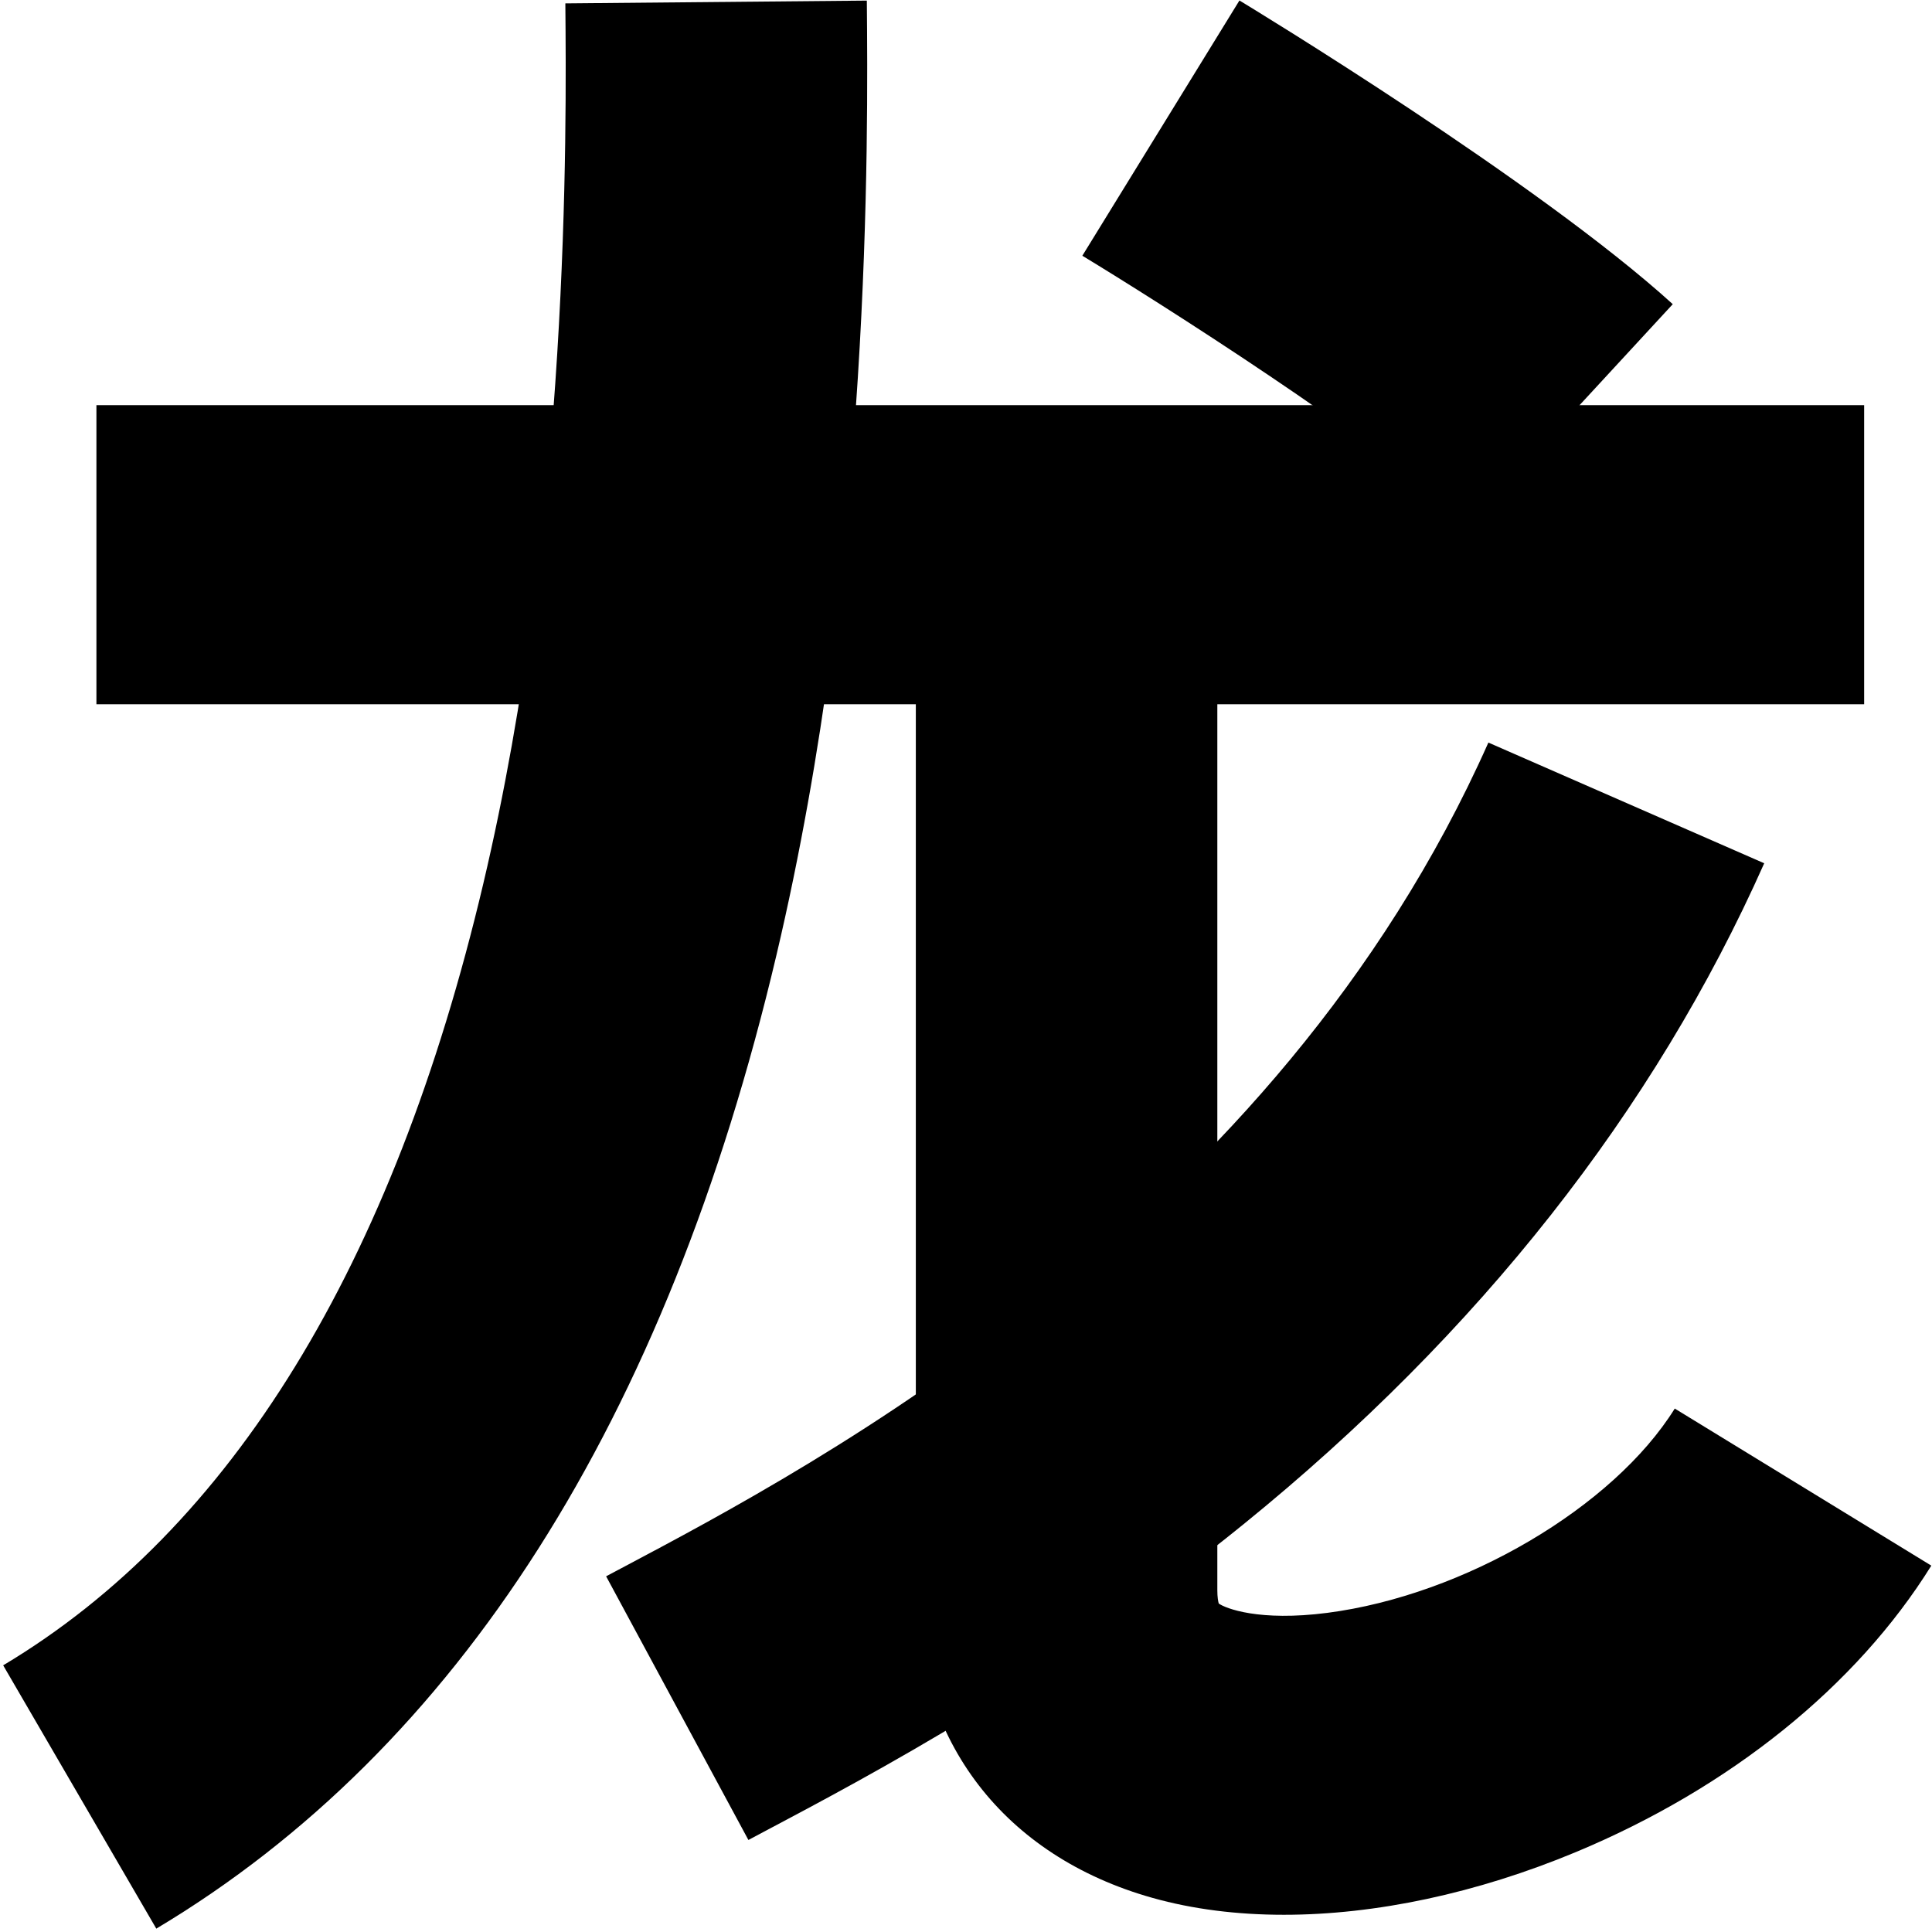 <svg class="lon noselect" xmlns="http://www.w3.org/2000/svg" viewBox="-0.823 -0.125 501 501">

      <path d="M39.707 500L0 431.723c59.215-35.393 101.104-103.586 124.502-202.69c22.473-95.179 21.575-195.361 21.279-228.282 l78.18-0.721c0.317 35.33 1.28 142.822-23.423 247.454C172.011 368.31 117.9 453.27 39.71 500z"></path>
      <rect x="24.18" y="104.94" width="458.4" height="77.56"></rect>
      <path d="M332.097 496.41c-12.148 0-23.637-1.448-34.079-4.386c-38.416-10.81-61.351-40.632-61.351-79.774V106.875h78.184V412.25 c0 1.83 0.22 2.96 0.37 3.443c1.726 1.25 10.45 4.72 28.16 2.421c35.43-4.591 74.159-27.365 90.089-52.975L500 405.87 c-19.423 31.226-52.168 57.61-92.204 74.292C382.049 490.88 355.82 496.41 332.1 496.41z"></path>
      <path d="M193.249 477.01l-36.896-68.376l3.958-2.098c50.732-26.868 169.539-89.786 224.829-214.099l71.53 31.3 c-28.558 64.21-73.972 121.864-134.981 171.362c-49.281 39.983-96.402 64.938-124.557 79.849L193.249 477.01z"></path>
      <path d="M380.161 135.954c-24.427-22.181-80.696-57.877-100.316-69.76L320.584 0c3.144 1.9 77.41 47 112.37 78.75 L380.161 135.954z"></path>
    </svg>
